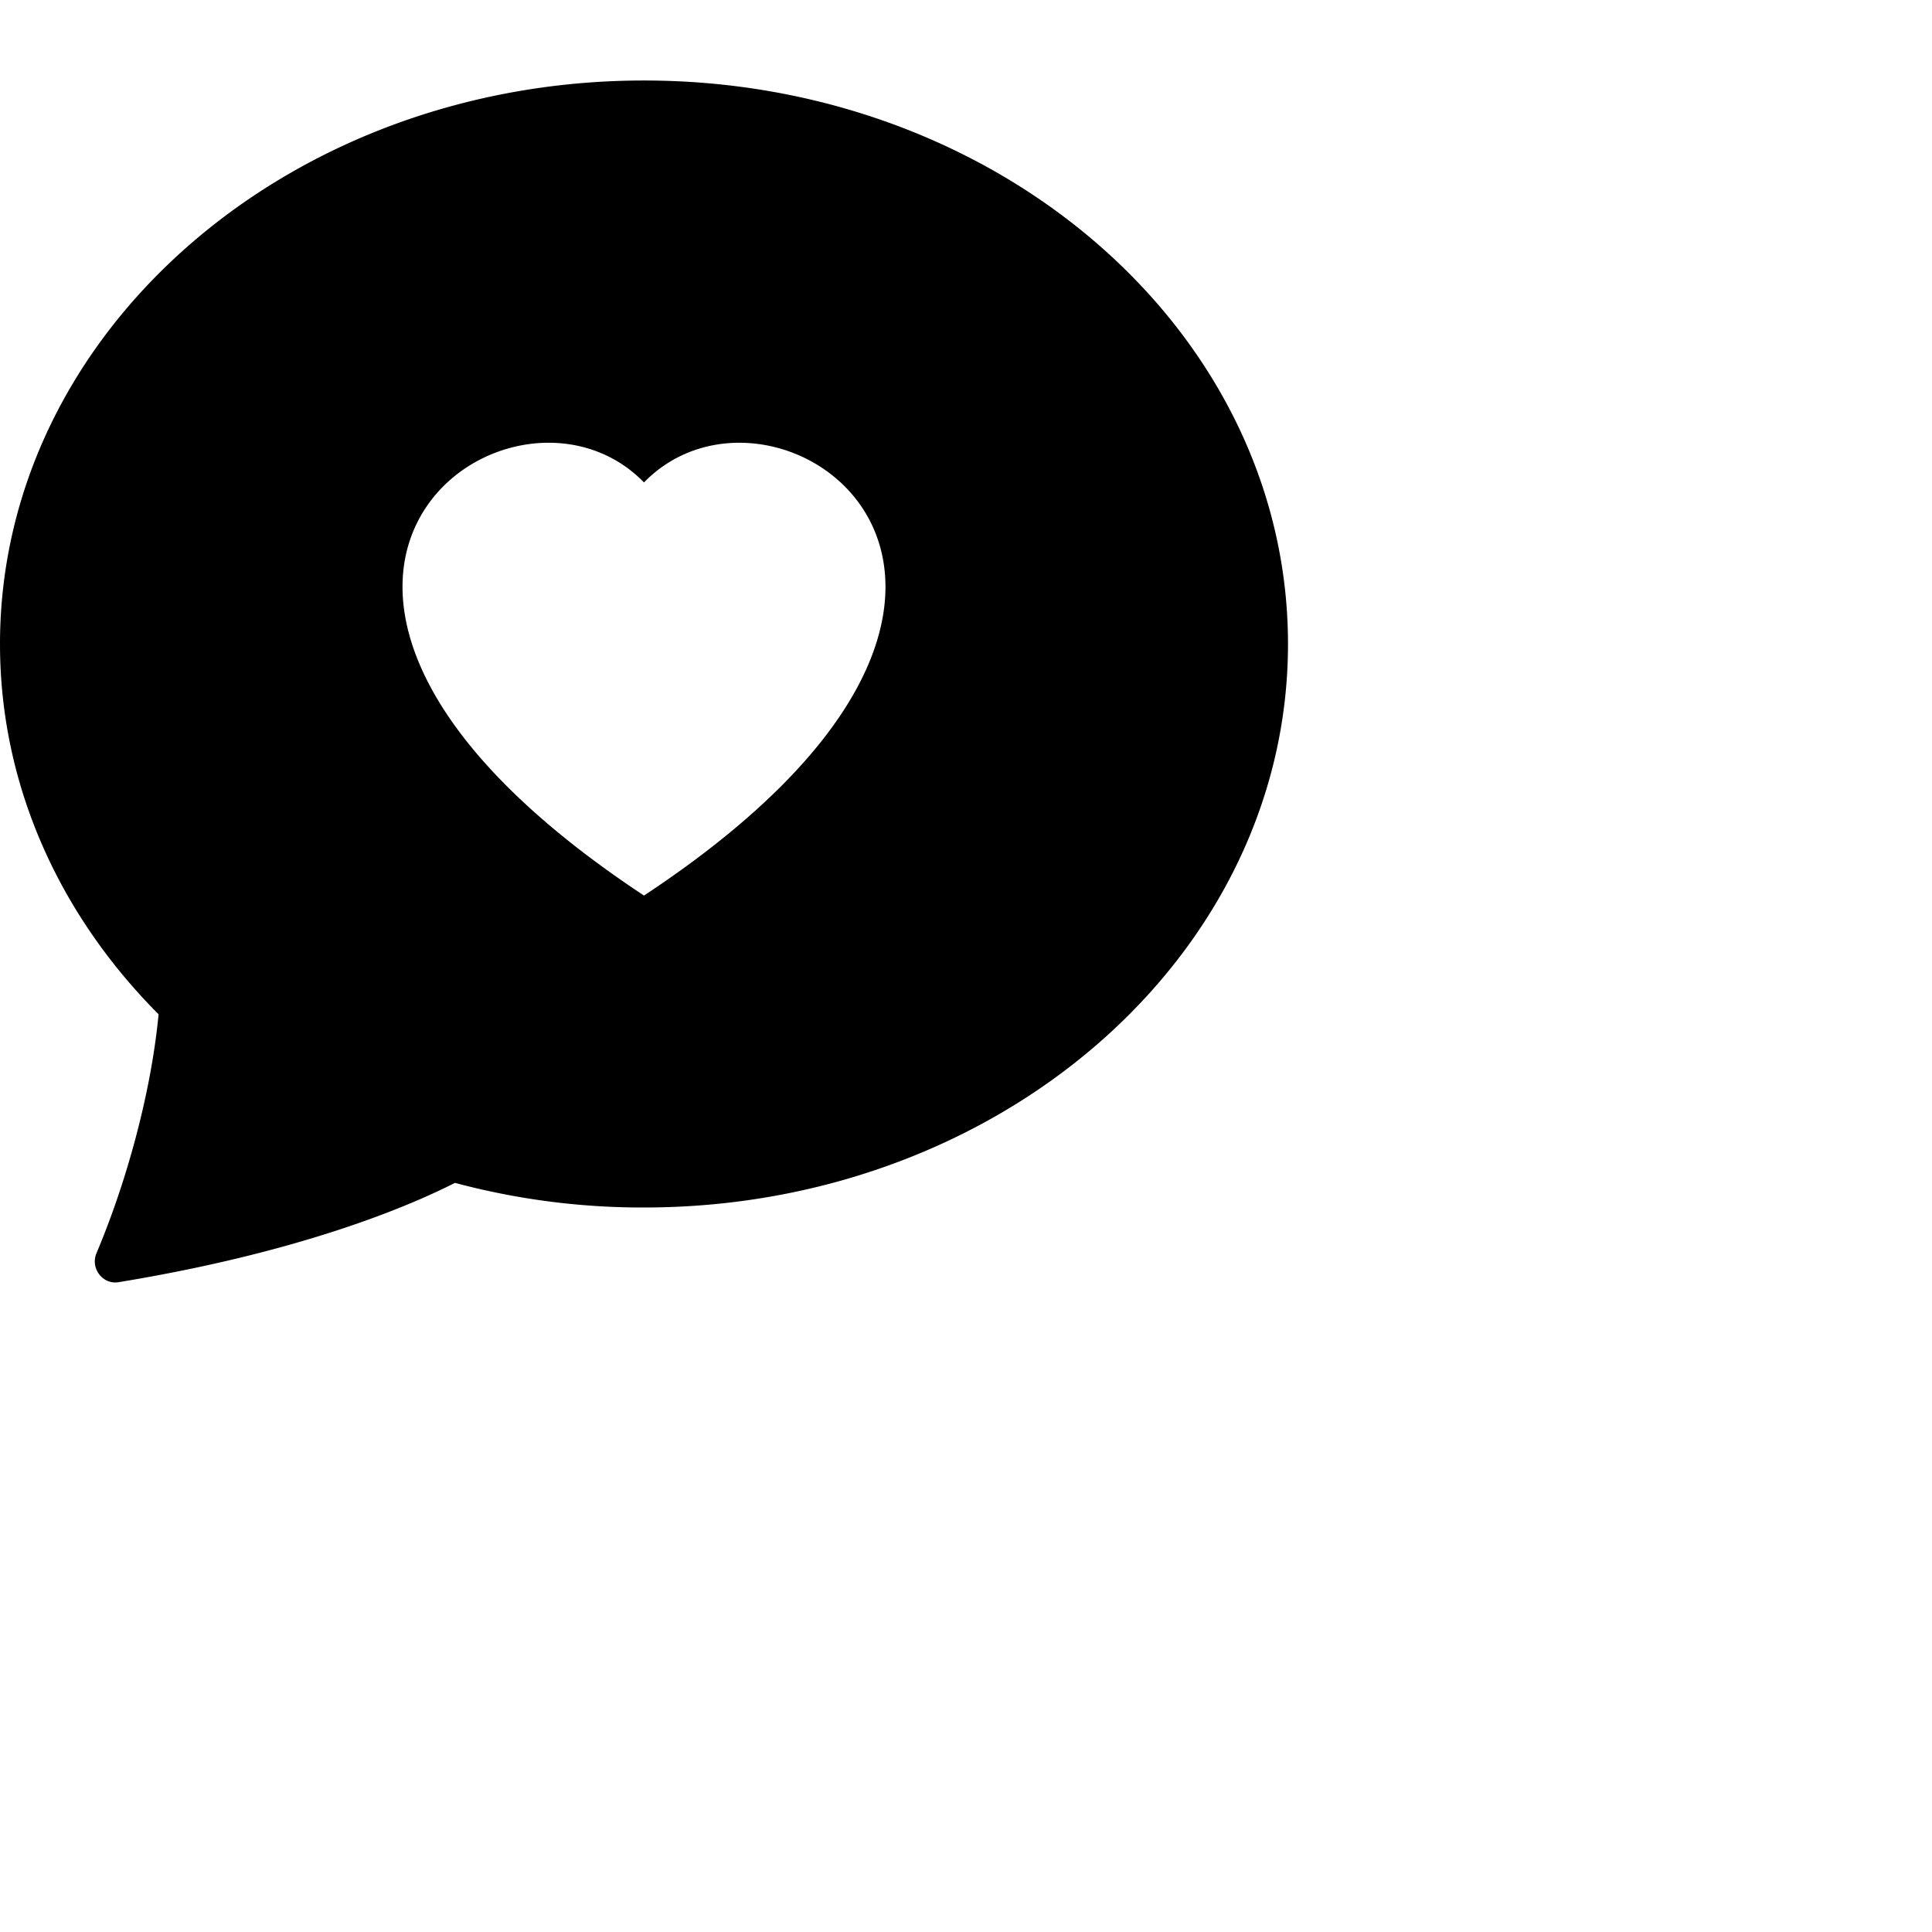 <svg xmlns="http://www.w3.org/2000/svg" fill="currentColor" class="bi bi-chat-heart-fill" viewBox="0 0 24 24">
  <path d="M8 15c4.418 0 8-3.134 8-7s-3.582-7-8-7-8 3.134-8 7c0 1.76.743 3.37 1.97 4.6-.097 1.016-.417 2.13-.771 2.966-.079.186.074.394.273.362 2.256-.37 3.597-.938 4.18-1.234A9 9 0 0 0 8 15m0-9.007c1.664-1.711 5.825 1.283 0 5.132-5.825-3.85-1.664-6.843 0-5.132"/>
</svg>